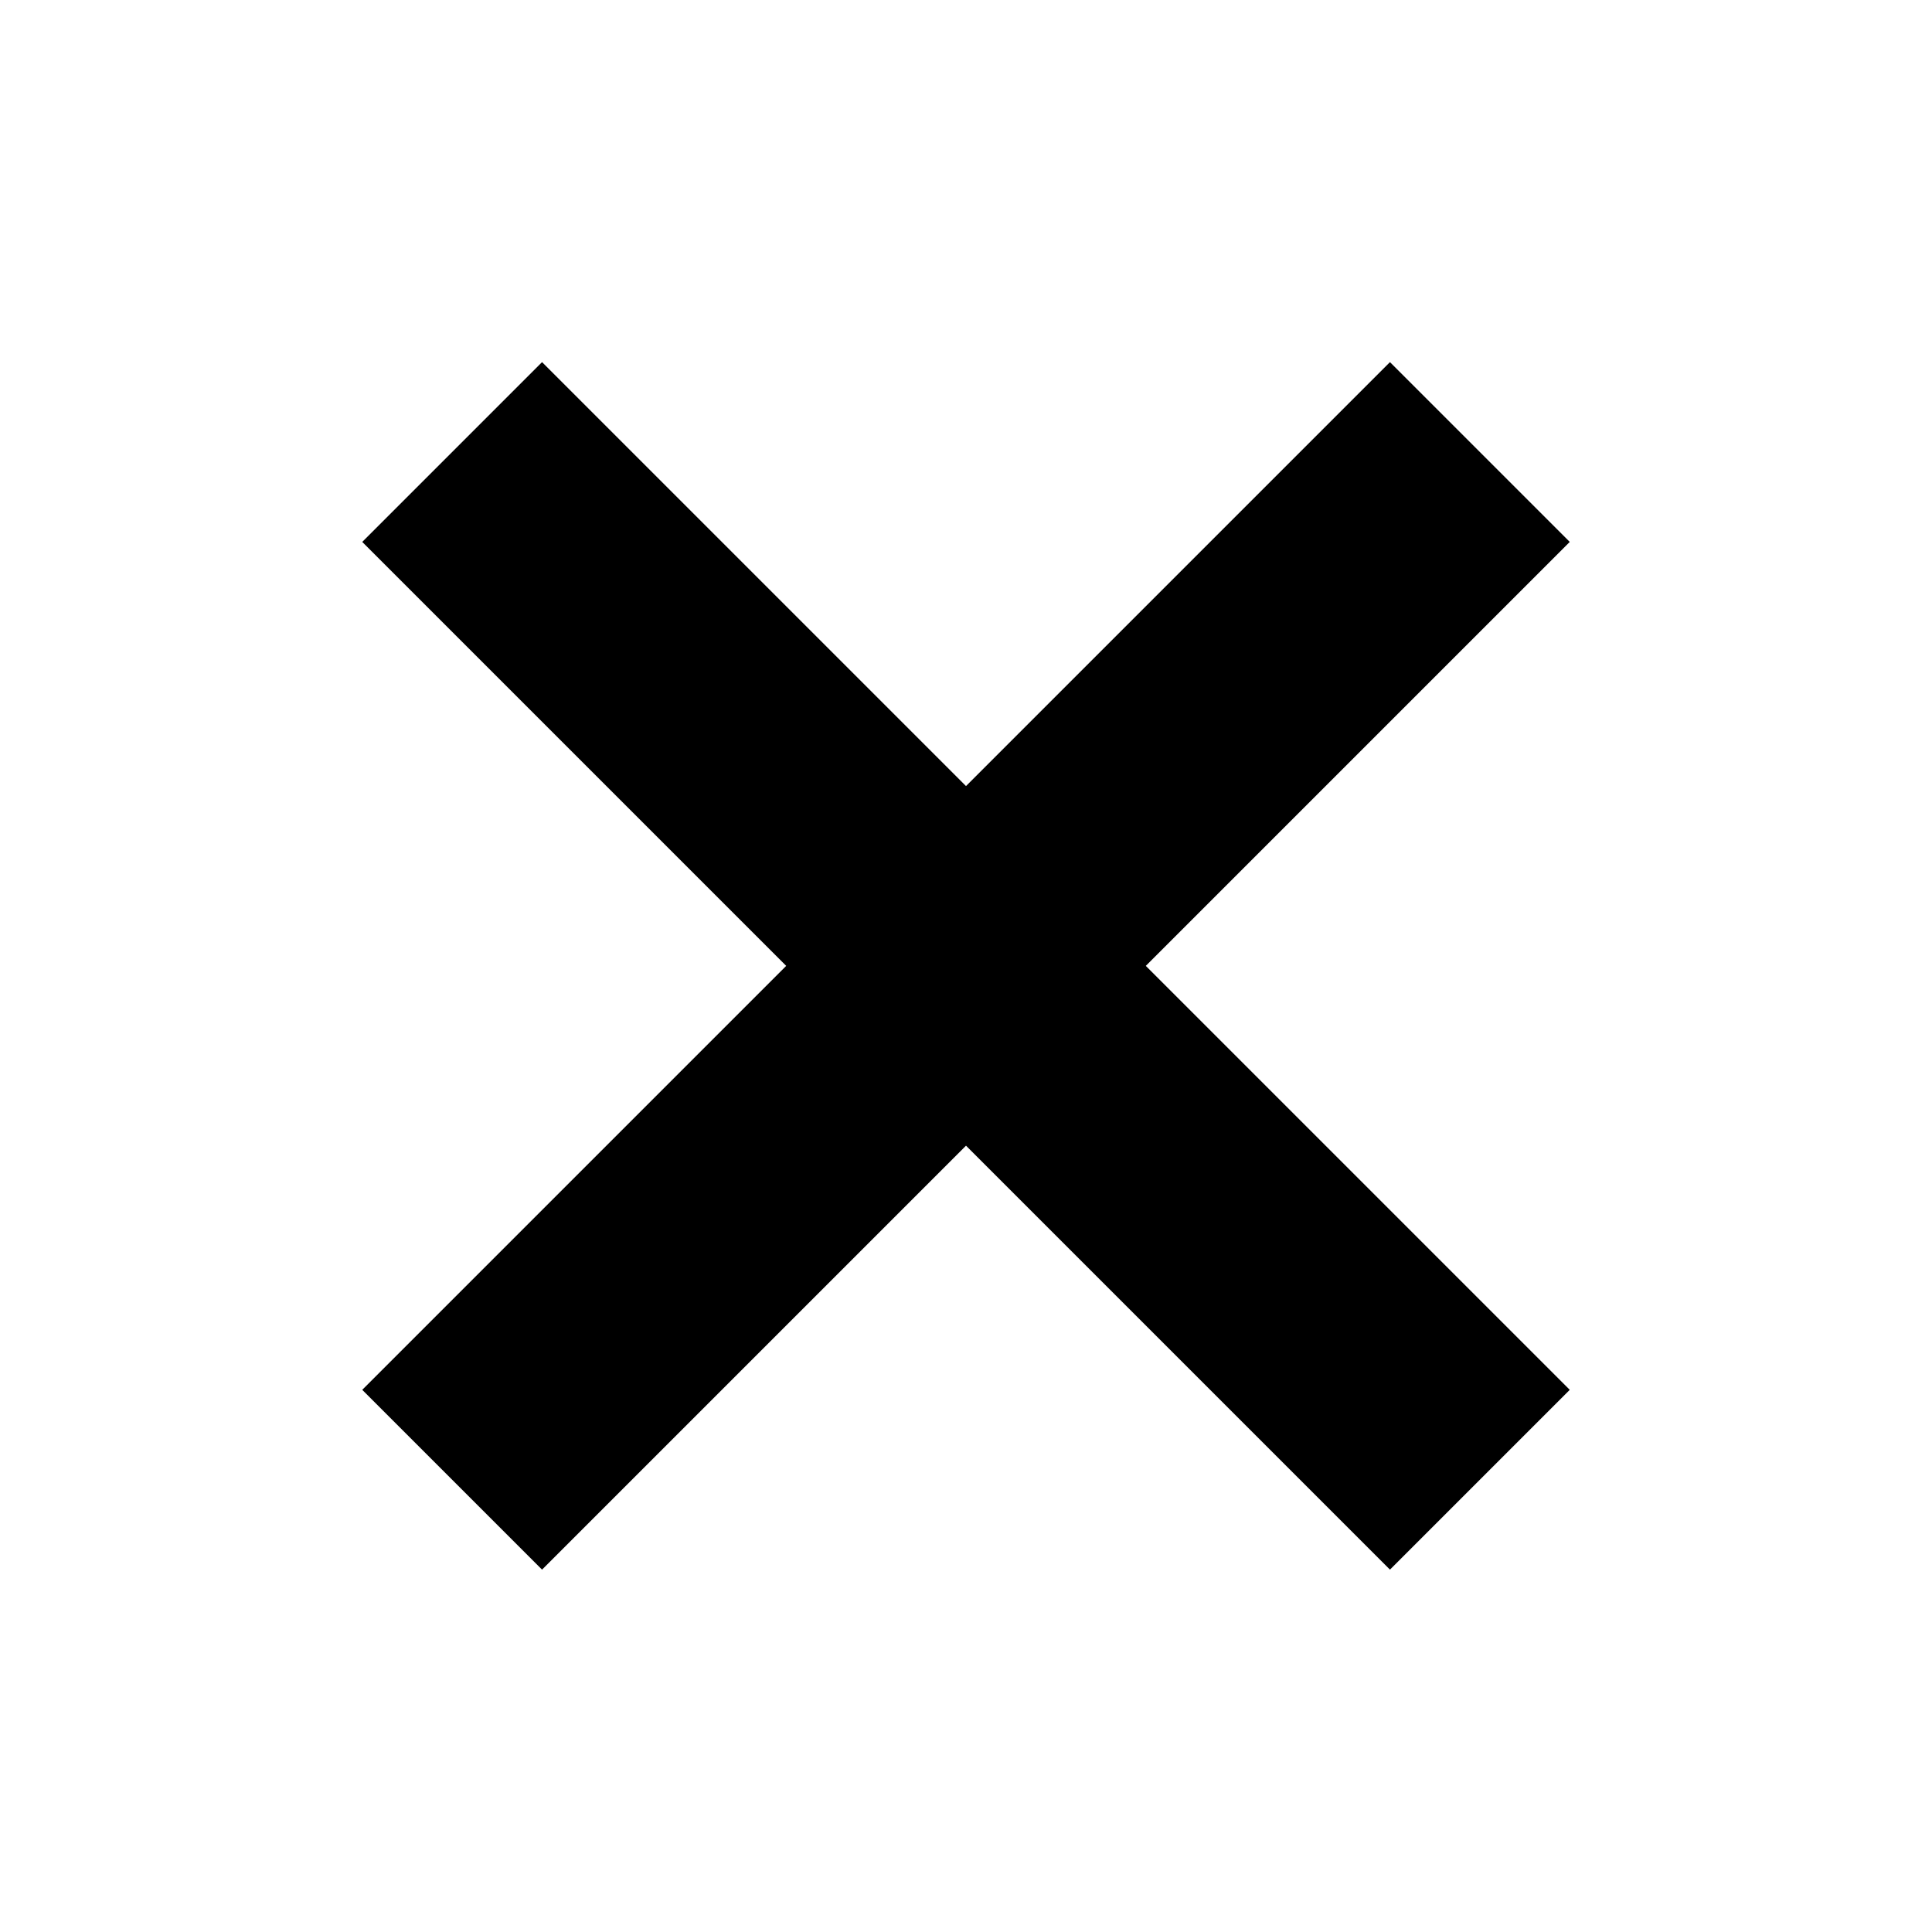 <svg width="16" height="16" viewBox="0 0 16 16" fill="none" xmlns="http://www.w3.org/2000/svg">
<path fill-rule="evenodd" clip-rule="evenodd" d="M13 11.51L11.511 12.999L8 9.488L4.489 12.999L3 11.51L6.511 7.999L3 4.488L4.489 2.999L8 6.51L11.511 2.999L13 4.488L9.489 7.999L13 11.51Z" fill="black"/>
</svg>
